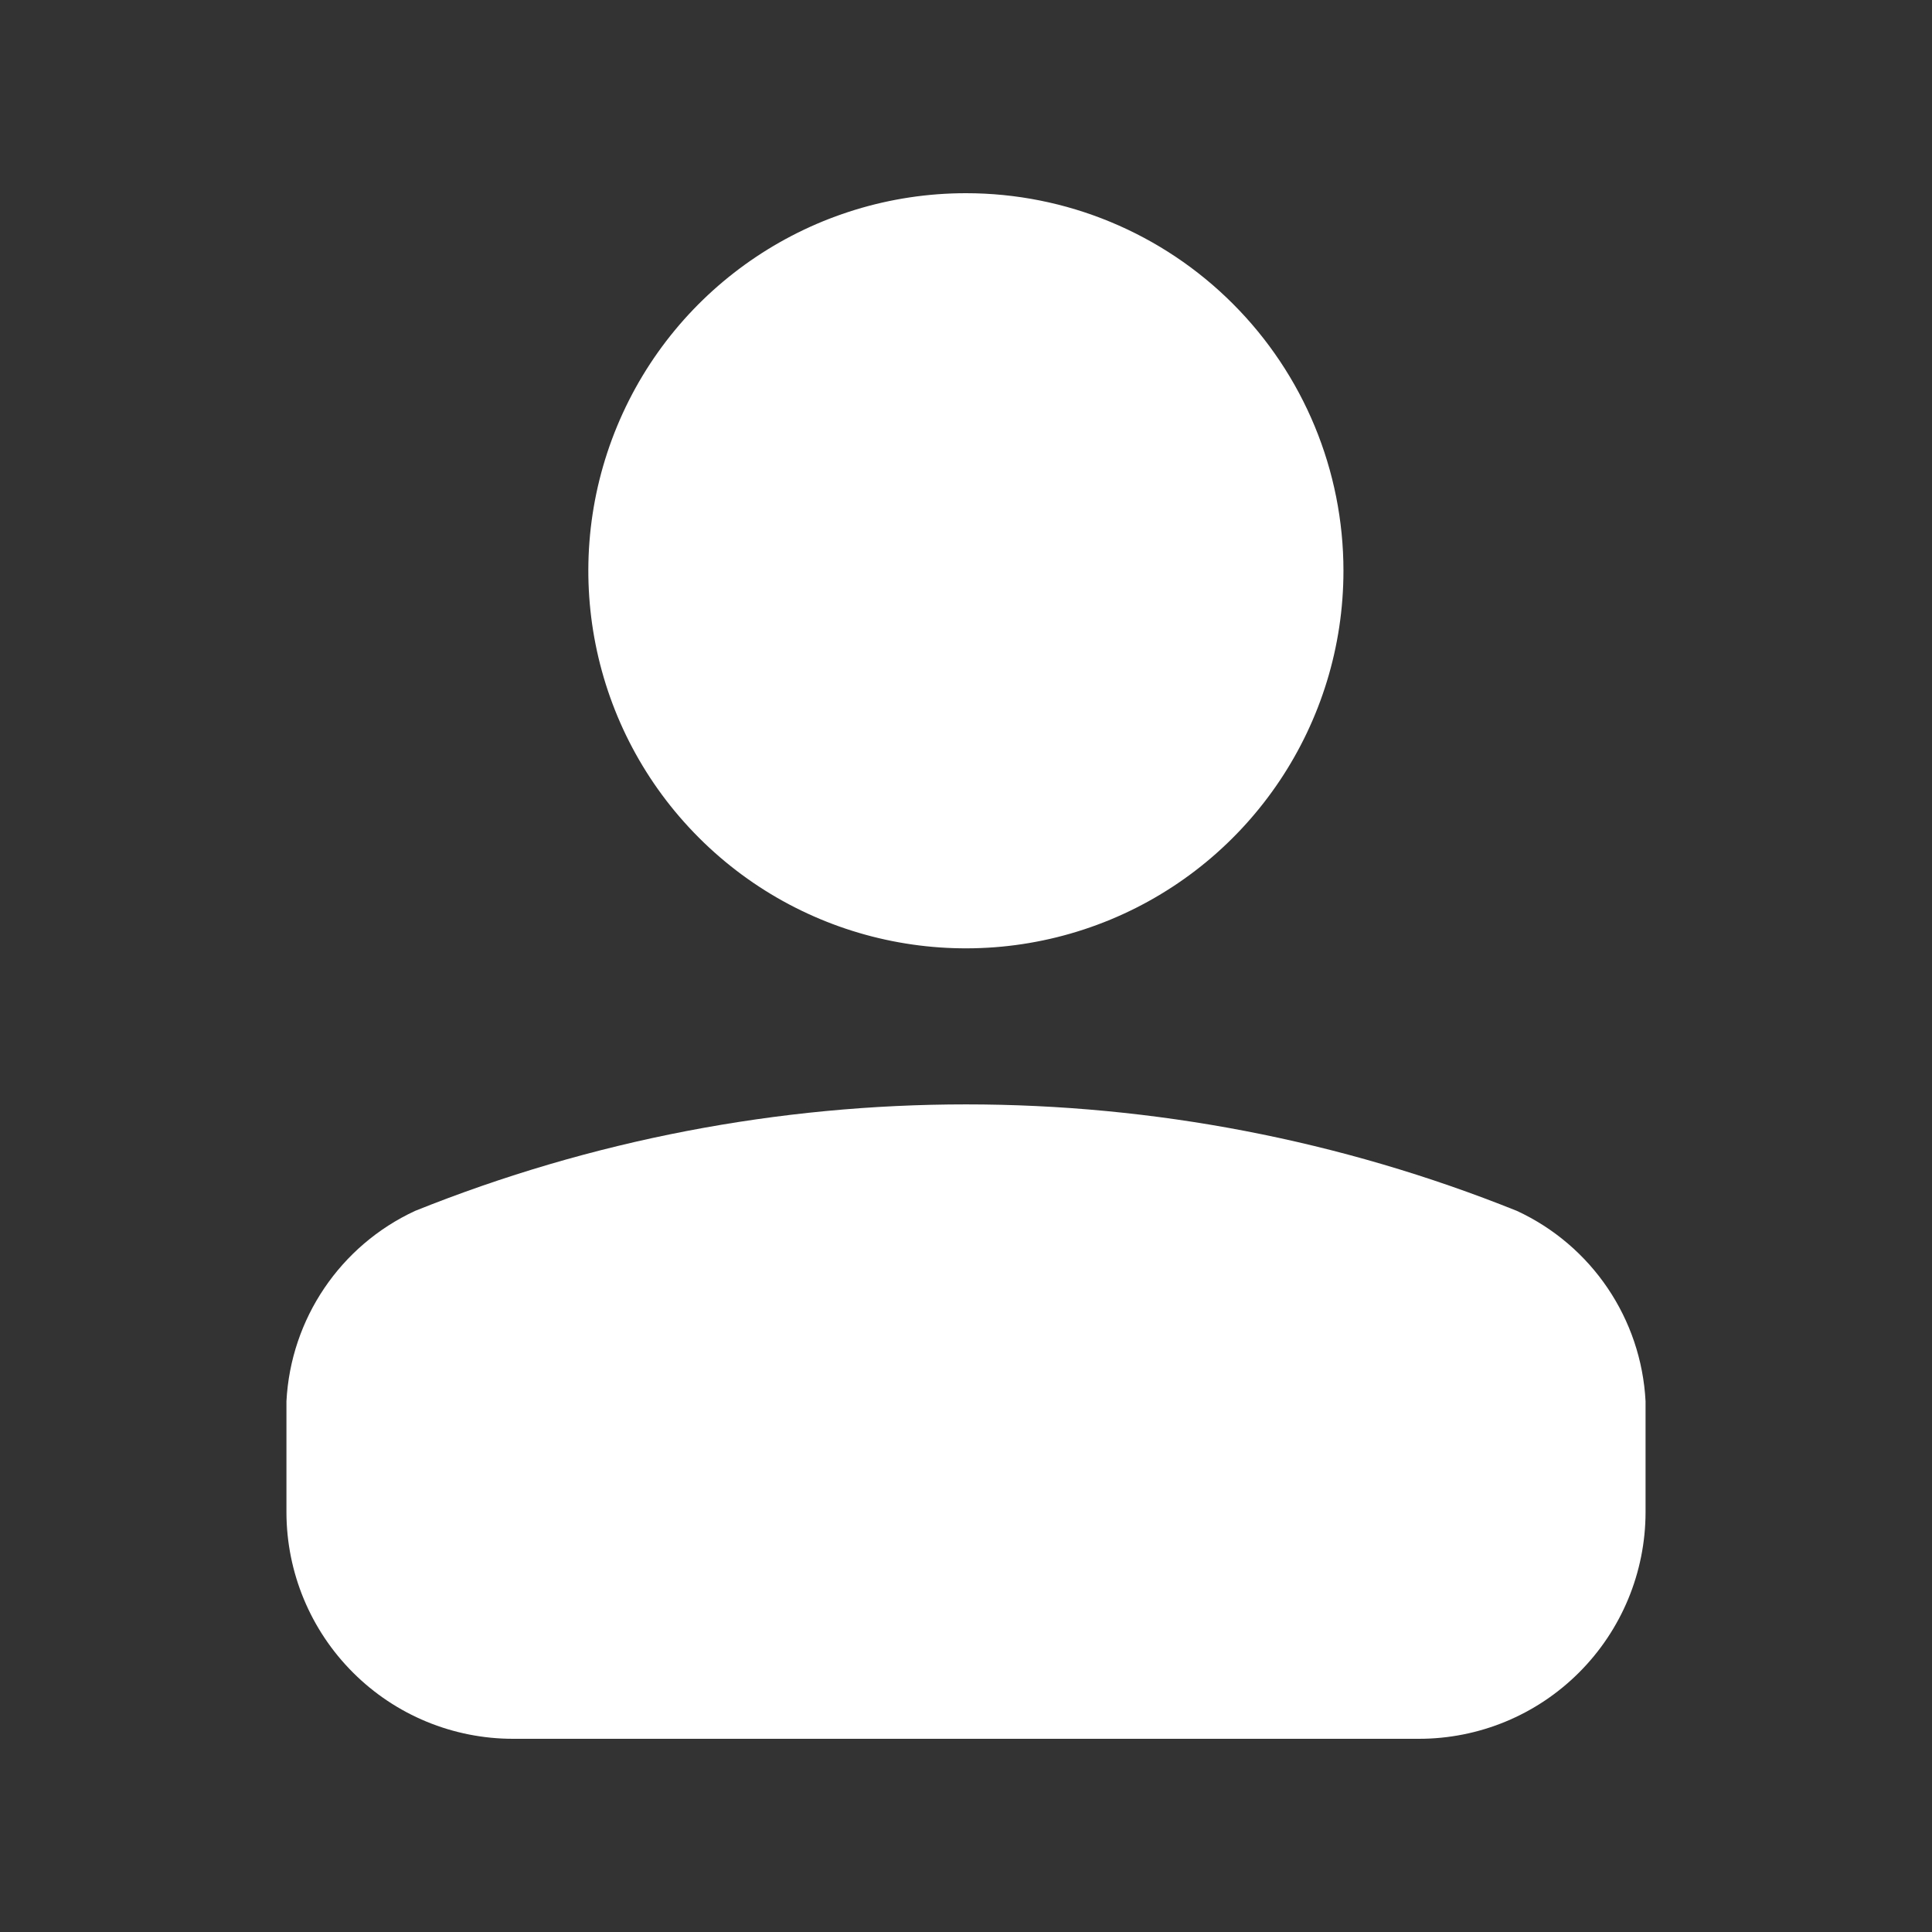 <svg width="19" height="19" viewBox="0 0 19 19" fill="none" xmlns="http://www.w3.org/2000/svg">
<rect x="0" y="0" width="19" height="19" fill="#333333" stroke="none"/>
<g id="Frame">
<g id="profile">
<g id="user">
<path id="User" d="M2.817 14.873V13.781C2.859 12.97 3.346 12.249 4.083 11.908C7.559 10.512 11.441 10.512 14.917 11.908C15.654 12.249 16.141 12.97 16.183 13.781V14.873C16.182 15.464 15.947 16.031 15.528 16.449C15.11 16.867 14.543 17.101 13.951 17.1H5.049C4.457 17.101 3.89 16.867 3.472 16.449C3.053 16.031 2.818 15.464 2.817 14.873ZM9.5 1.9C7.998 1.9 6.644 2.804 6.069 4.191C5.494 5.579 5.811 7.176 6.873 8.238C7.935 9.301 9.532 9.618 10.92 9.044C12.307 8.469 13.212 7.115 13.212 5.613C13.212 4.628 12.821 3.684 12.125 2.988C11.429 2.291 10.485 1.9 9.5 1.9Z" fill="white"/>
</g>
</g>
</g>
</svg>

